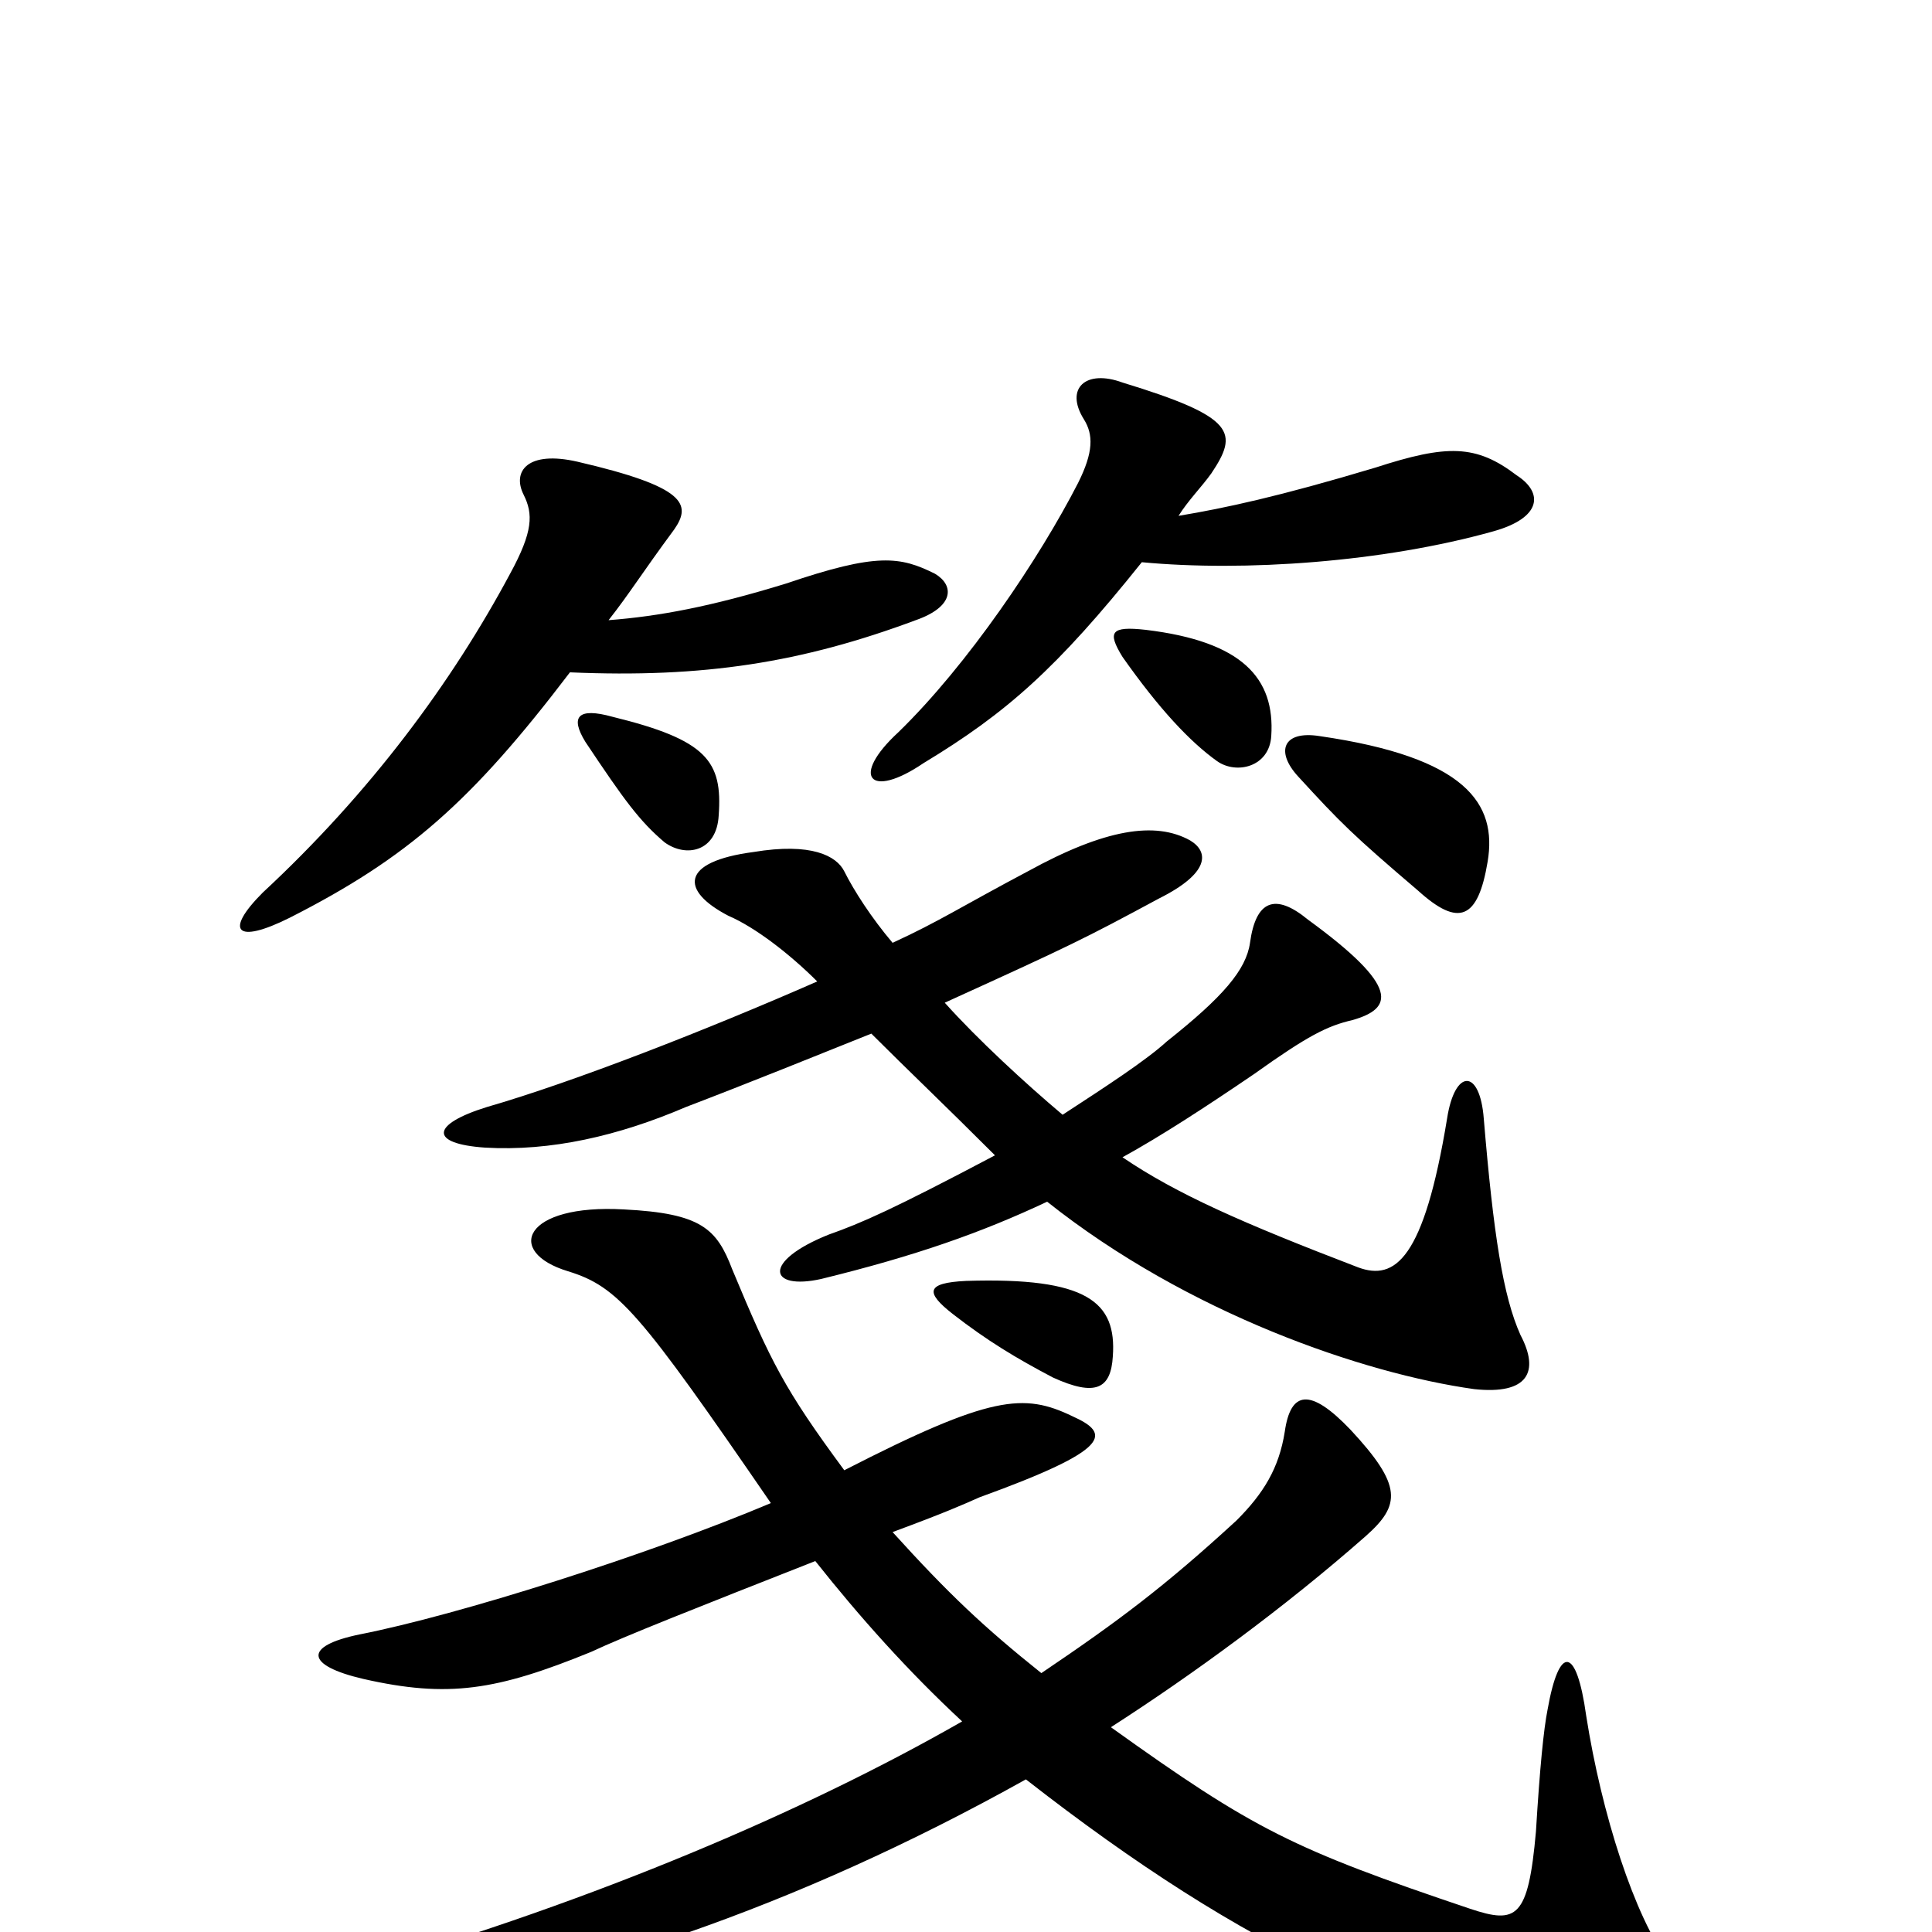 <svg xmlns="http://www.w3.org/2000/svg" viewBox="0 -1000 1000 1000">
	<path fill="#000000" d="M575 -106C617 -133 665 -168 707 -205C725 -221 726 -231 699 -260C678 -282 668 -280 665 -259C662 -240 654 -227 640 -213C603 -179 579 -161 539 -134C509 -158 491 -175 462 -207C489 -217 498 -221 507 -225C576 -250 575 -258 555 -267C530 -279 513 -278 437 -239C406 -281 399 -295 379 -343C371 -364 363 -372 323 -374C271 -377 261 -352 294 -342C320 -334 331 -321 399 -222C335 -195 237 -164 186 -154C157 -148 158 -138 188 -131C232 -121 257 -125 306 -145C323 -153 361 -168 422 -192C445 -163 470 -135 498 -109C416 -62 307 -16 190 18C165 26 167 45 189 42C296 26 411 -12 531 -79C645 10 736 52 834 61C873 64 883 45 864 16C846 -8 829 -61 821 -112C816 -148 807 -149 801 -115C799 -105 797 -85 795 -52C791 -7 785 -4 761 -12C669 -43 649 -53 575 -106ZM576 -298C578 -326 563 -339 500 -337C479 -336 479 -331 493 -320C511 -306 526 -297 545 -287C567 -277 575 -281 576 -298ZM550 -423C531 -439 506 -462 489 -481C555 -511 561 -514 600 -535C626 -548 626 -559 616 -565C598 -575 572 -571 532 -549C498 -531 486 -523 462 -512C451 -525 442 -539 437 -549C433 -557 420 -564 390 -559C352 -554 352 -539 377 -526C391 -520 409 -506 423 -492C366 -467 297 -440 252 -427C223 -418 222 -408 251 -406C285 -404 320 -412 355 -427C389 -440 421 -453 451 -465C470 -446 489 -428 515 -402C462 -374 446 -367 429 -361C394 -347 398 -332 425 -338C474 -350 508 -362 542 -378C615 -320 706 -289 763 -281C791 -278 797 -290 787 -309C778 -329 773 -361 768 -421C766 -447 753 -447 749 -421C737 -348 722 -337 703 -344C643 -367 609 -382 581 -401C601 -412 624 -427 649 -444C677 -464 687 -469 700 -472C721 -478 725 -489 677 -524C660 -538 650 -534 647 -512C645 -498 633 -484 604 -461C593 -451 573 -438 550 -423ZM770 -554C775 -584 759 -608 683 -619C664 -622 660 -611 672 -598C694 -574 700 -568 734 -539C755 -520 765 -524 770 -554ZM658 -619C660 -649 643 -668 593 -674C575 -676 573 -673 581 -660C600 -633 616 -616 630 -606C640 -599 657 -603 658 -619ZM372 -578C374 -606 366 -617 317 -629C299 -634 295 -629 303 -616C323 -586 331 -575 344 -564C355 -556 371 -559 372 -578ZM610 -733C615 -741 622 -748 627 -755C641 -776 640 -784 581 -802C562 -809 551 -799 561 -783C566 -775 566 -766 558 -750C538 -711 501 -656 465 -621C440 -598 450 -586 478 -605C521 -631 547 -654 591 -709C644 -704 716 -709 773 -725C798 -732 799 -745 785 -754C764 -770 749 -770 712 -758C662 -743 634 -737 610 -733ZM315 -679C326 -693 332 -703 349 -726C358 -739 355 -748 299 -761C273 -767 265 -756 271 -744C276 -734 276 -725 264 -703C234 -647 192 -590 136 -538C116 -518 122 -511 150 -525C211 -556 244 -585 295 -652C364 -649 415 -657 474 -679C494 -686 494 -697 484 -703C466 -712 454 -714 407 -698C368 -686 341 -681 315 -679Z"/>
</svg>